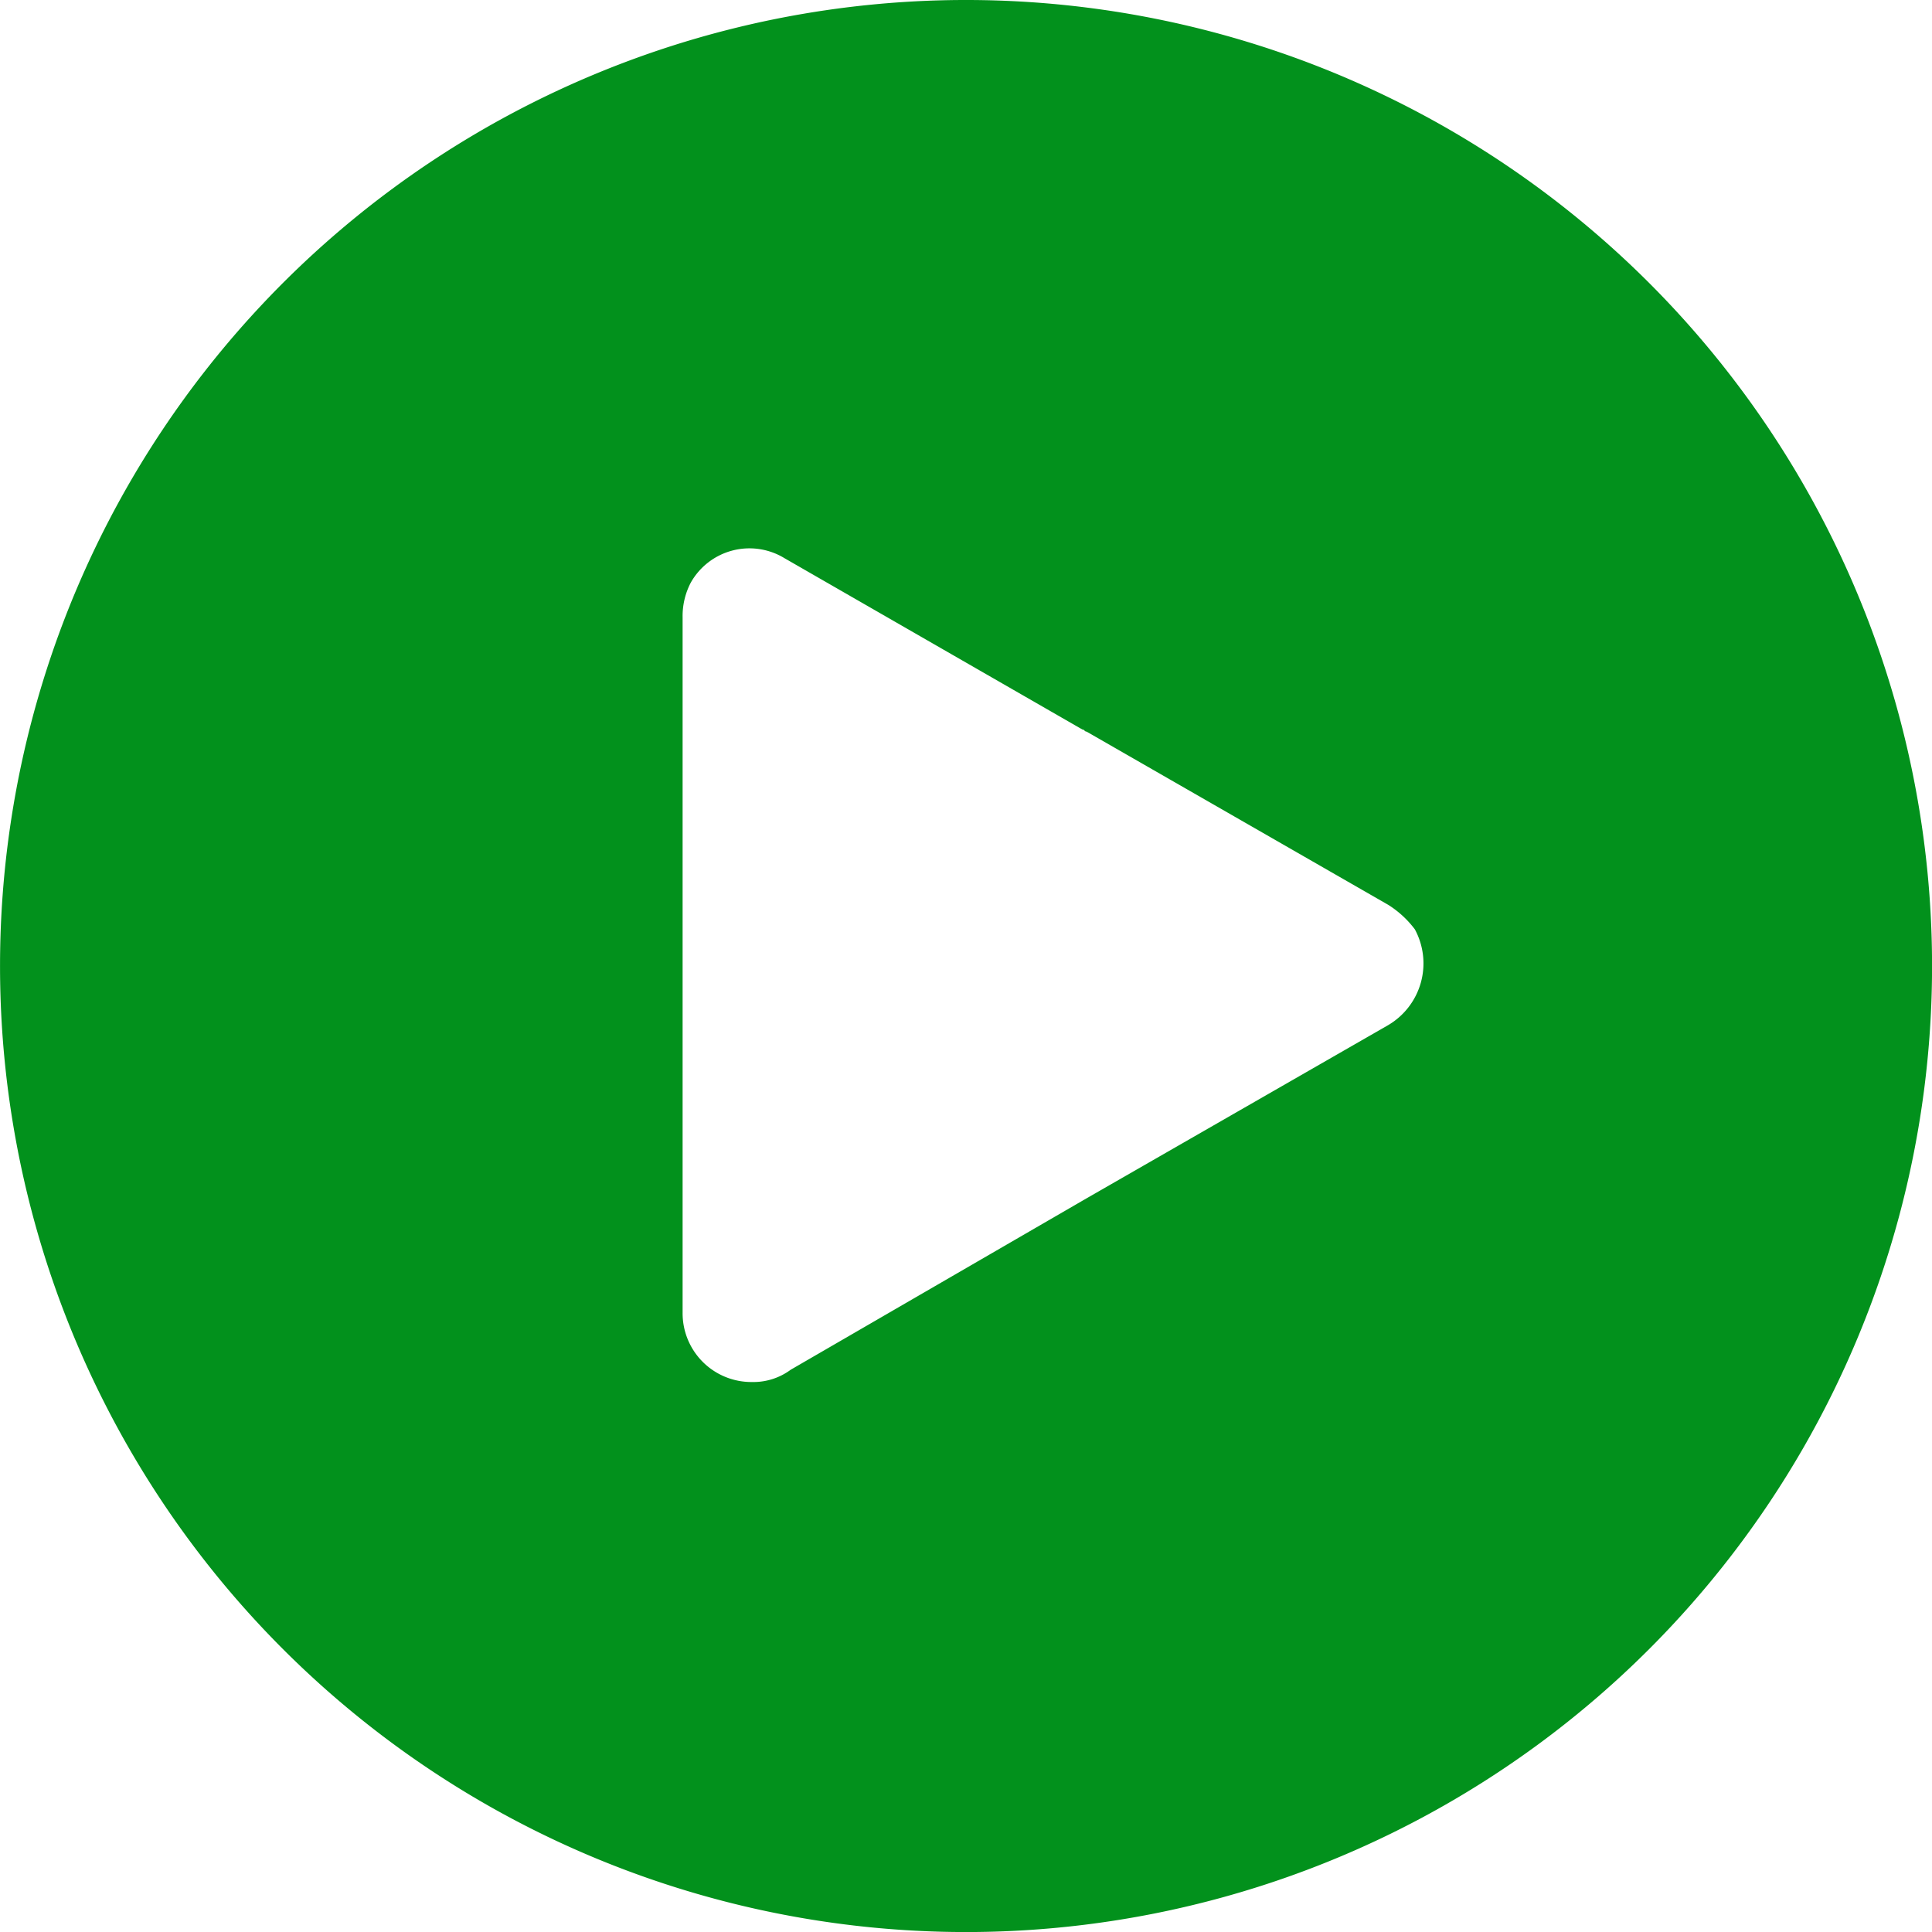 <svg id="play_1_" data-name="play (1)" xmlns="http://www.w3.org/2000/svg" width="39.565" height="39.565" viewBox="0 0 39.565 39.565">
  <g id="Group_12167" data-name="Group 12167" transform="translate(0 0)">
    <path id="Path_8445" data-name="Path 8445" d="M33.772,5.794a19.783,19.783,0,1,0,0,27.978A19.784,19.784,0,0,0,33.772,5.794Zm-5.345,15.2-6.18,3.549-6.055,3.508a1.285,1.285,0,0,1-.793.251,1.408,1.408,0,0,1-1.42-1.42V12.642a1.475,1.475,0,0,1,.167-.71,1.379,1.379,0,0,1,1.921-.5l6.1,3.508c.042,0,.042.042.084.042l6.18,3.549a2.044,2.044,0,0,1,.543.5A1.467,1.467,0,0,1,28.427,20.994Z" fill="#02911c"/>
  </g>
</svg>
